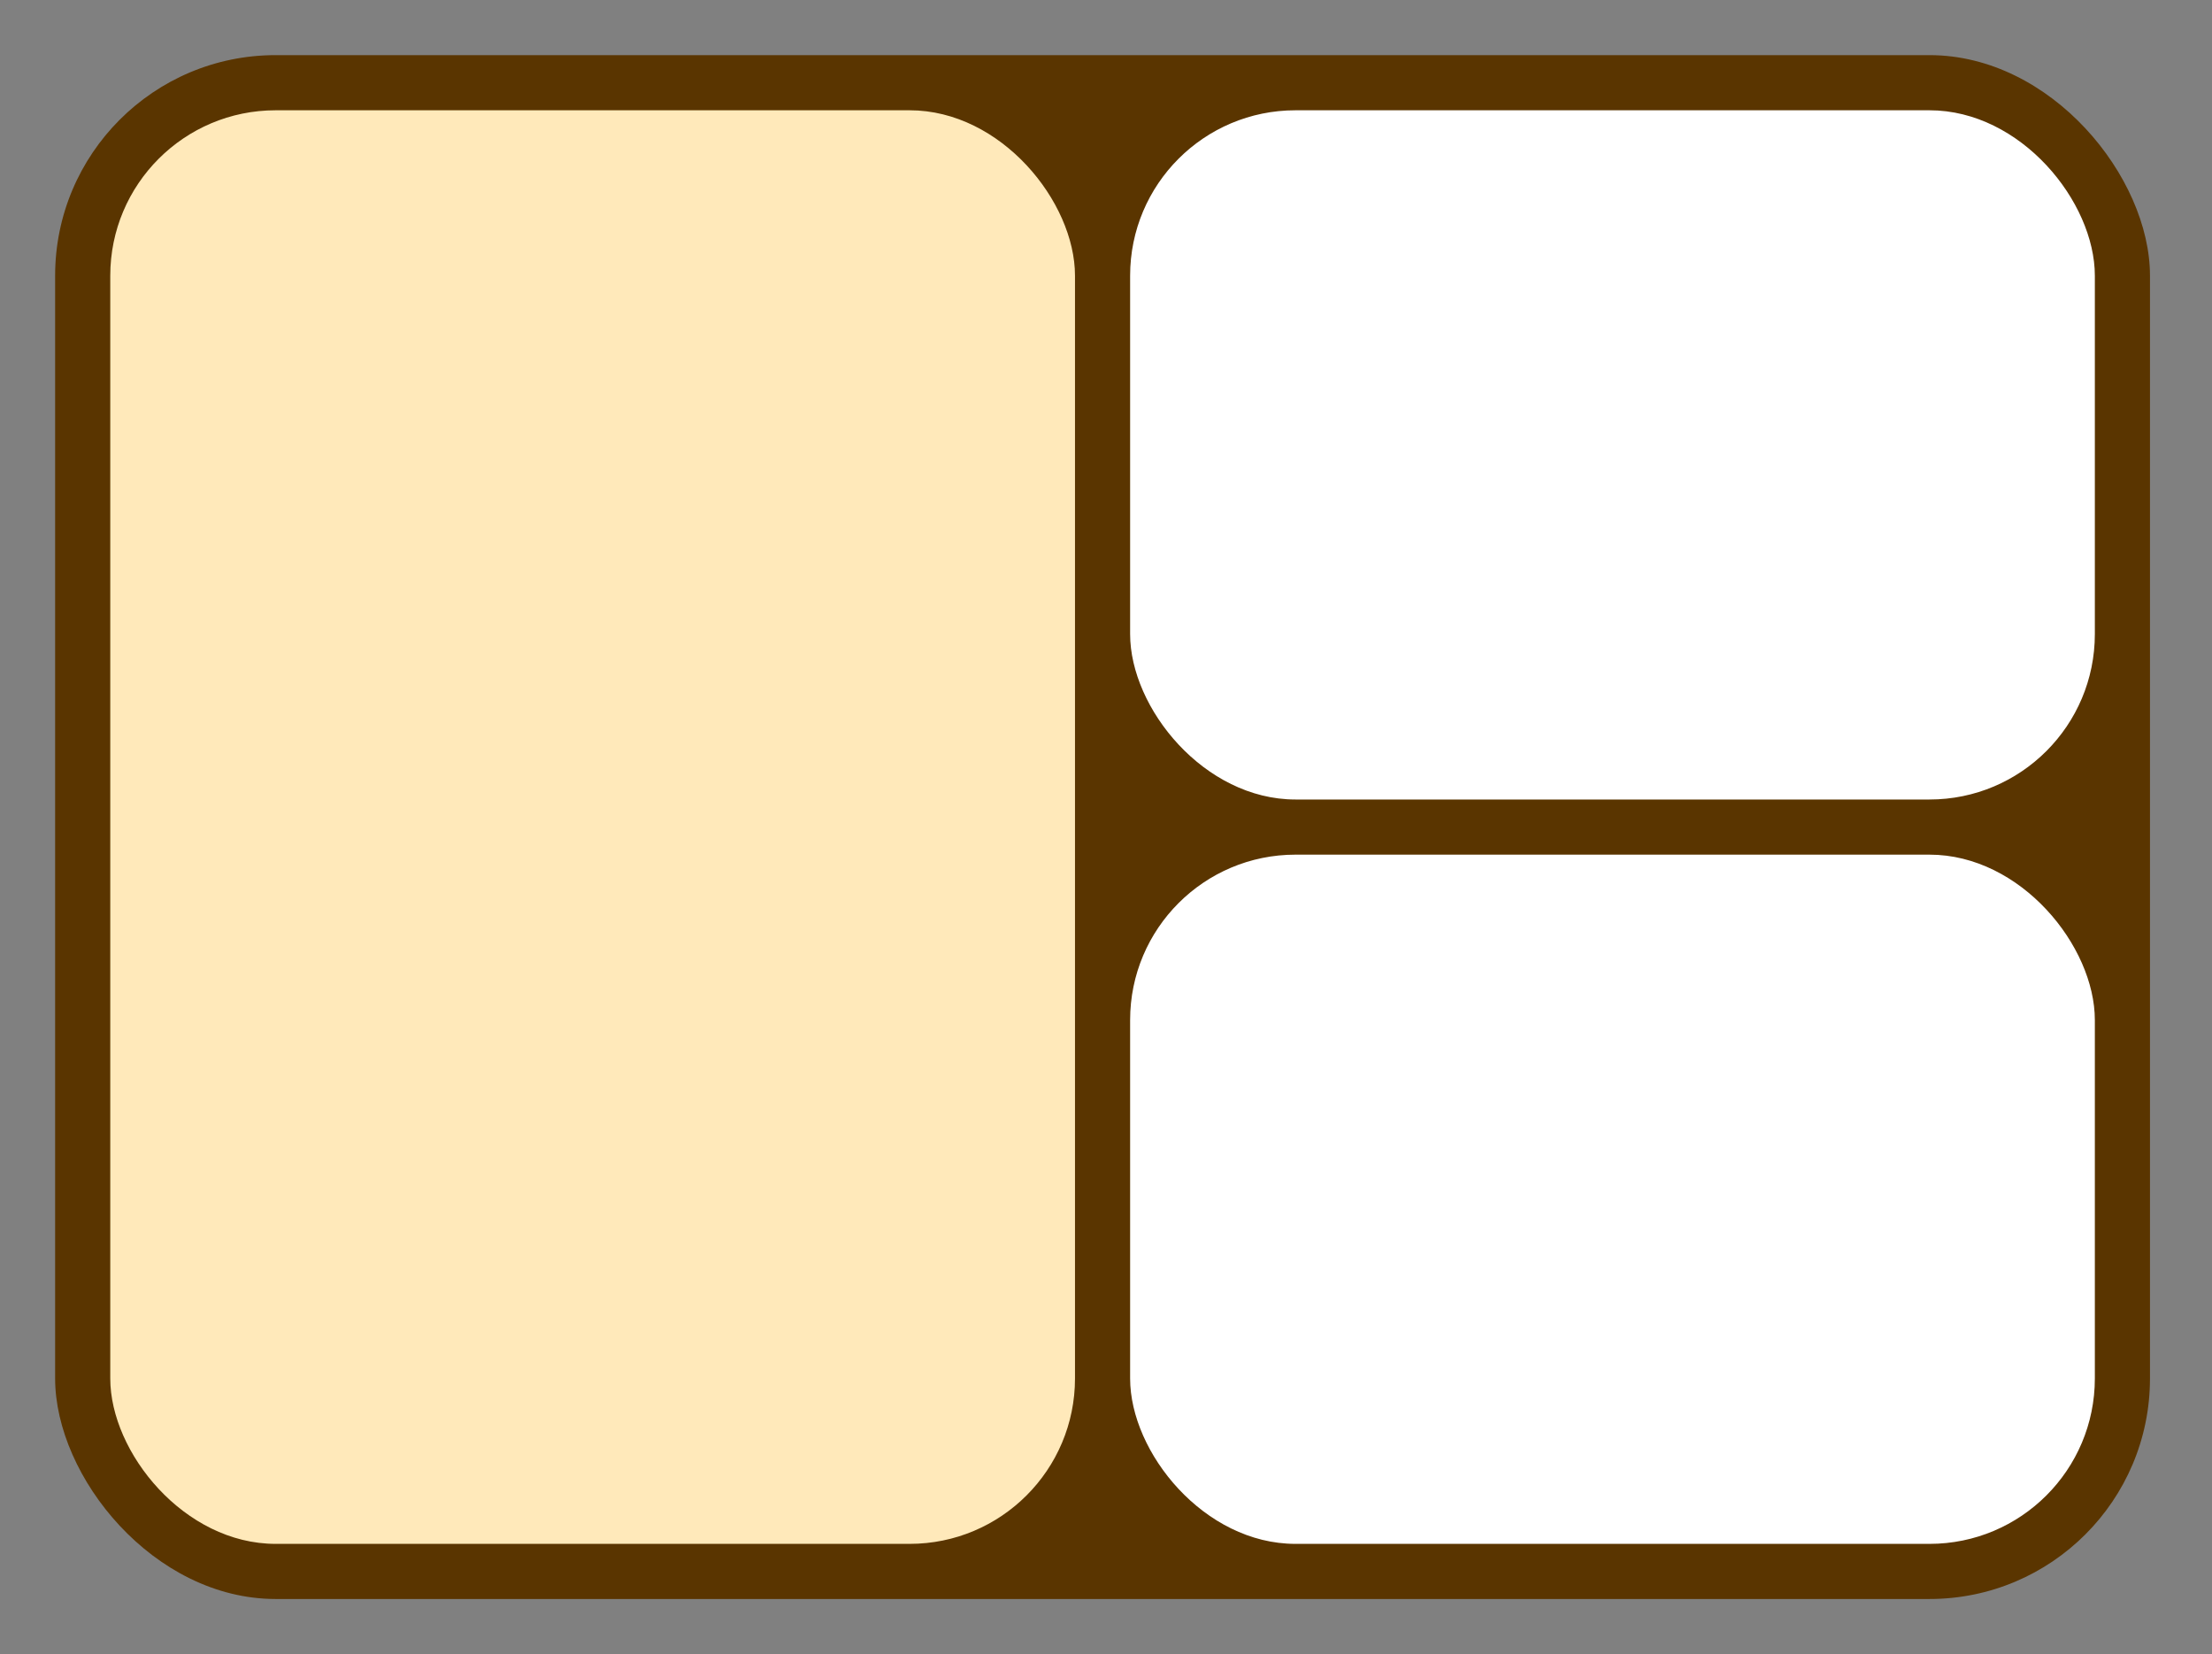 <?xml version="1.0" encoding="UTF-8" standalone="no"?>
<!-- Created with Inkscape (http://www.inkscape.org/) -->

<svg
   width="642"
   height="480"
   viewBox="0 0 169.862 127"
   version="1.1"
   id="svg1"
   xmlns="http://www.w3.org/2000/svg"
   xmlns:svg="http://www.w3.org/2000/svg">
  <rect x="0" y="0" width="169.862" height="127" fill="#808080" stroke="none"/>
  <defs
     id="defs1" />
  <g
     id="layer1"
     style="display:inline">
    <rect
       style="fill:#5a3500;fill-opacity:1;stroke-width:1.058;stroke-linejoin:round"
       id="rect1"
       width="160.867"
       height="118.533"
       x="4.233"
       y="4.233"
       ry="16.933" />
    <rect
       style="fill:#ffe9ba;fill-opacity:1;stroke-width:1.058;stroke-linejoin:round"
       id="rect2"
       width="74.083"
       height="110.067"
       x="8.467"
       y="8.467"
       ry="12.7" />
    <rect
       style="fill:#ffffff;fill-opacity:1;stroke-width:1.058;stroke-linejoin:round"
       id="rect3"
       width="74.083"
       height="52.917"
       x="86.783"
       y="65.617"
       ry="12.7" />
    <rect
       style="fill:#ffffff;fill-opacity:1;stroke-width:1.058;stroke-linejoin:round"
       id="rect4"
       width="74.083"
       height="52.917"
       x="86.783"
       y="8.467"
       ry="12.7" />
  </g>
  <g
     id="g16"
     style="display:none">
    <rect
       style="fill:#5a3500;fill-opacity:1;stroke-width:1.058;stroke-linejoin:round"
       id="rect13"
       width="160.867"
       height="118.533"
       x="4.233"
       y="4.233"
       ry="16.933" />
    <rect
       style="fill:#ffe9ba;fill-opacity:1;stroke-width:1.058;stroke-linejoin:round"
       id="rect14"
       width="50.8"
       height="110.067"
       x="8.467"
       y="8.467"
       ry="12.7" />
    <rect
       style="fill:#ffffff;fill-opacity:1;stroke-width:1.058;stroke-linejoin:round"
       id="rect16"
       width="46.567"
       height="110.067"
       x="114.3"
       y="8.467"
       ry="12.7" />
    <rect
       style="fill:#ffffff;fill-opacity:1;stroke-width:1.058;stroke-linejoin:round"
       id="rect17"
       width="46.567"
       height="110.067"
       x="63.5"
       y="8.467"
       ry="12.7" />
  </g>
  <g
     id="g8"
     style="display:none">
    <rect
       style="fill:#5a3500;fill-opacity:1;stroke-width:1.058;stroke-linejoin:round"
       id="rect5"
       width="160.867"
       height="118.533"
       x="4.233"
       y="4.233"
       ry="16.933" />
    <rect
       style="font-variation-settings:normal;opacity:1;vector-effect:none;fill:#ffffff;fill-opacity:1;stroke-width:1.058;stroke-linecap:butt;stroke-linejoin:round;stroke-miterlimit:4;stroke-dasharray:none;stroke-dashoffset:0;stroke-opacity:1;-inkscape-stroke:none;stop-color:#000000;stop-opacity:1"
       id="rect6"
       width="74.083"
       height="110.067"
       x="86.783"
       y="8.467"
       ry="12.7" />
    <rect
       style="fill:#ffffff;fill-opacity:1;stroke-width:1.058;stroke-linejoin:round"
       id="rect7"
       width="74.083"
       height="52.917"
       x="8.467"
       y="65.617"
       ry="12.7" />
    <rect
       style="font-variation-settings:normal;opacity:1;vector-effect:none;fill:#ffe9ba;fill-opacity:1;stroke-width:1.058;stroke-linecap:butt;stroke-linejoin:round;stroke-miterlimit:4;stroke-dasharray:none;stroke-dashoffset:0;stroke-opacity:1;-inkscape-stroke:none;stop-color:#000000;stop-opacity:1"
       id="rect8"
       width="74.083"
       height="52.917"
       x="8.467"
       y="8.467"
       ry="12.7" />
  </g>
  <g
     id="g12"
     style="display:none">
    <rect
       style="fill:#5a3500;fill-opacity:1;stroke-width:1.058;stroke-linejoin:round"
       id="rect9"
       width="160.867"
       height="118.533"
       x="4.233"
       y="4.233"
       ry="16.933" />
    <rect
       style="font-variation-settings:normal;opacity:1;vector-effect:none;fill:#ffffff;fill-opacity:1;stroke-width:1.058;stroke-linecap:butt;stroke-linejoin:round;stroke-miterlimit:4;stroke-dasharray:none;stroke-dashoffset:0;stroke-opacity:1;-inkscape-stroke:none;stop-color:#000000;stop-opacity:1"
       id="rect10"
       width="74.083"
       height="52.917"
       x="86.783"
       y="65.617"
       ry="12.7" />
    <rect
       style="fill:#ffffff;fill-opacity:1;stroke-width:1.058;stroke-linejoin:round"
       id="rect11"
       width="74.083"
       height="52.917"
       x="8.467"
       y="65.617"
       ry="12.7" />
    <rect
       style="font-variation-settings:normal;opacity:1;vector-effect:none;fill:#ffe9ba;fill-opacity:1;stroke-width:1.058;stroke-linecap:butt;stroke-linejoin:round;stroke-miterlimit:4;stroke-dasharray:none;stroke-dashoffset:0;stroke-opacity:1;-inkscape-stroke:none;stop-color:#000000;stop-opacity:1"
       id="rect12"
       width="152.4"
       height="52.917"
       x="8.467"
       y="8.467"
       ry="12.7" />
  </g>
</svg>
